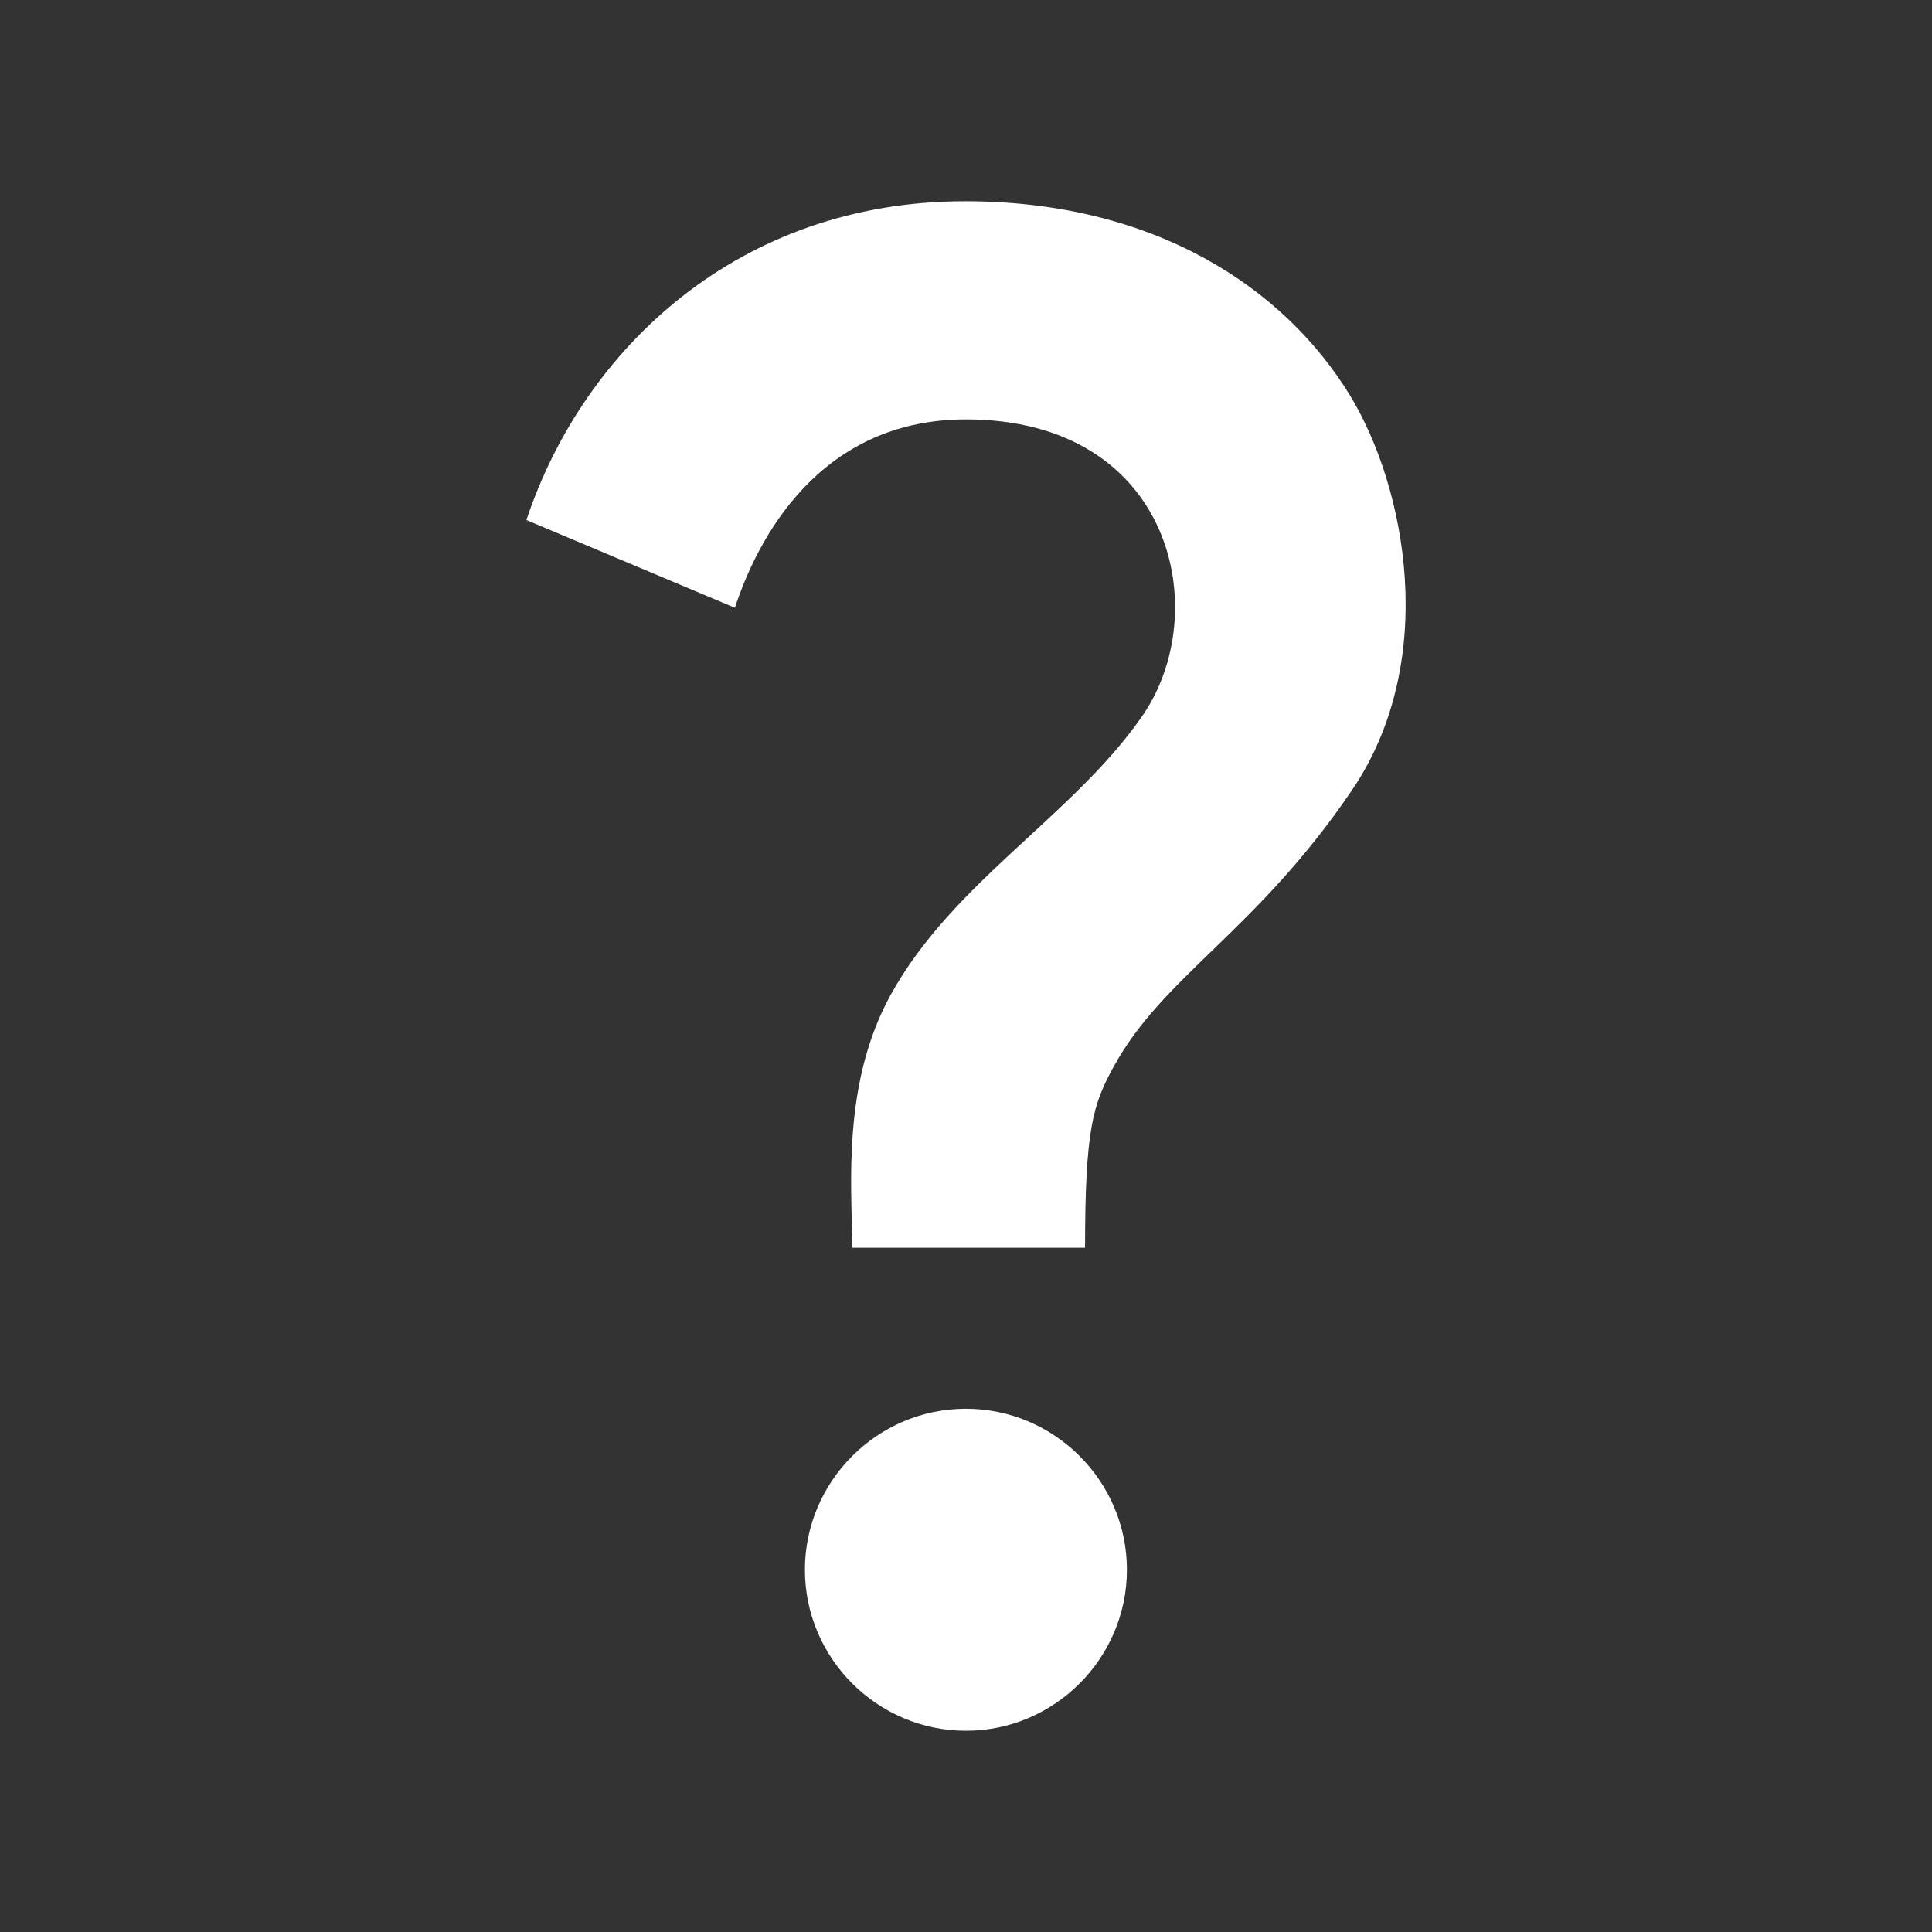 <svg width="24" height="24" viewBox="0 0 24 24" fill="none" xmlns="http://www.w3.org/2000/svg">
<rect x="0" y="0" width="24" height="24" fill="#333333" stroke="none"/>
<path d="M11.069 12.35C11.839 10.96 13.319 10.14 14.179 8.91C15.089 7.62 14.579 5.21 11.999 5.21C10.309 5.21 9.479 6.49 9.129 7.55L6.539 6.46C7.249 4.33 9.179 2.5 11.989 2.5C14.339 2.5 15.949 3.57 16.769 4.91C17.469 6.06 17.879 8.21 16.799 9.81C15.599 11.58 14.449 12.12 13.829 13.26C13.579 13.72 13.479 14.02 13.479 15.5H10.589C10.579 14.72 10.459 13.45 11.069 12.35ZM13.999 19.5C13.999 20.6 13.099 21.5 11.999 21.5C10.899 21.5 9.999 20.6 9.999 19.5C9.999 18.4 10.899 17.5 11.999 17.5C13.099 17.5 13.999 18.4 13.999 19.5Z" fill="white"/>
</svg>
